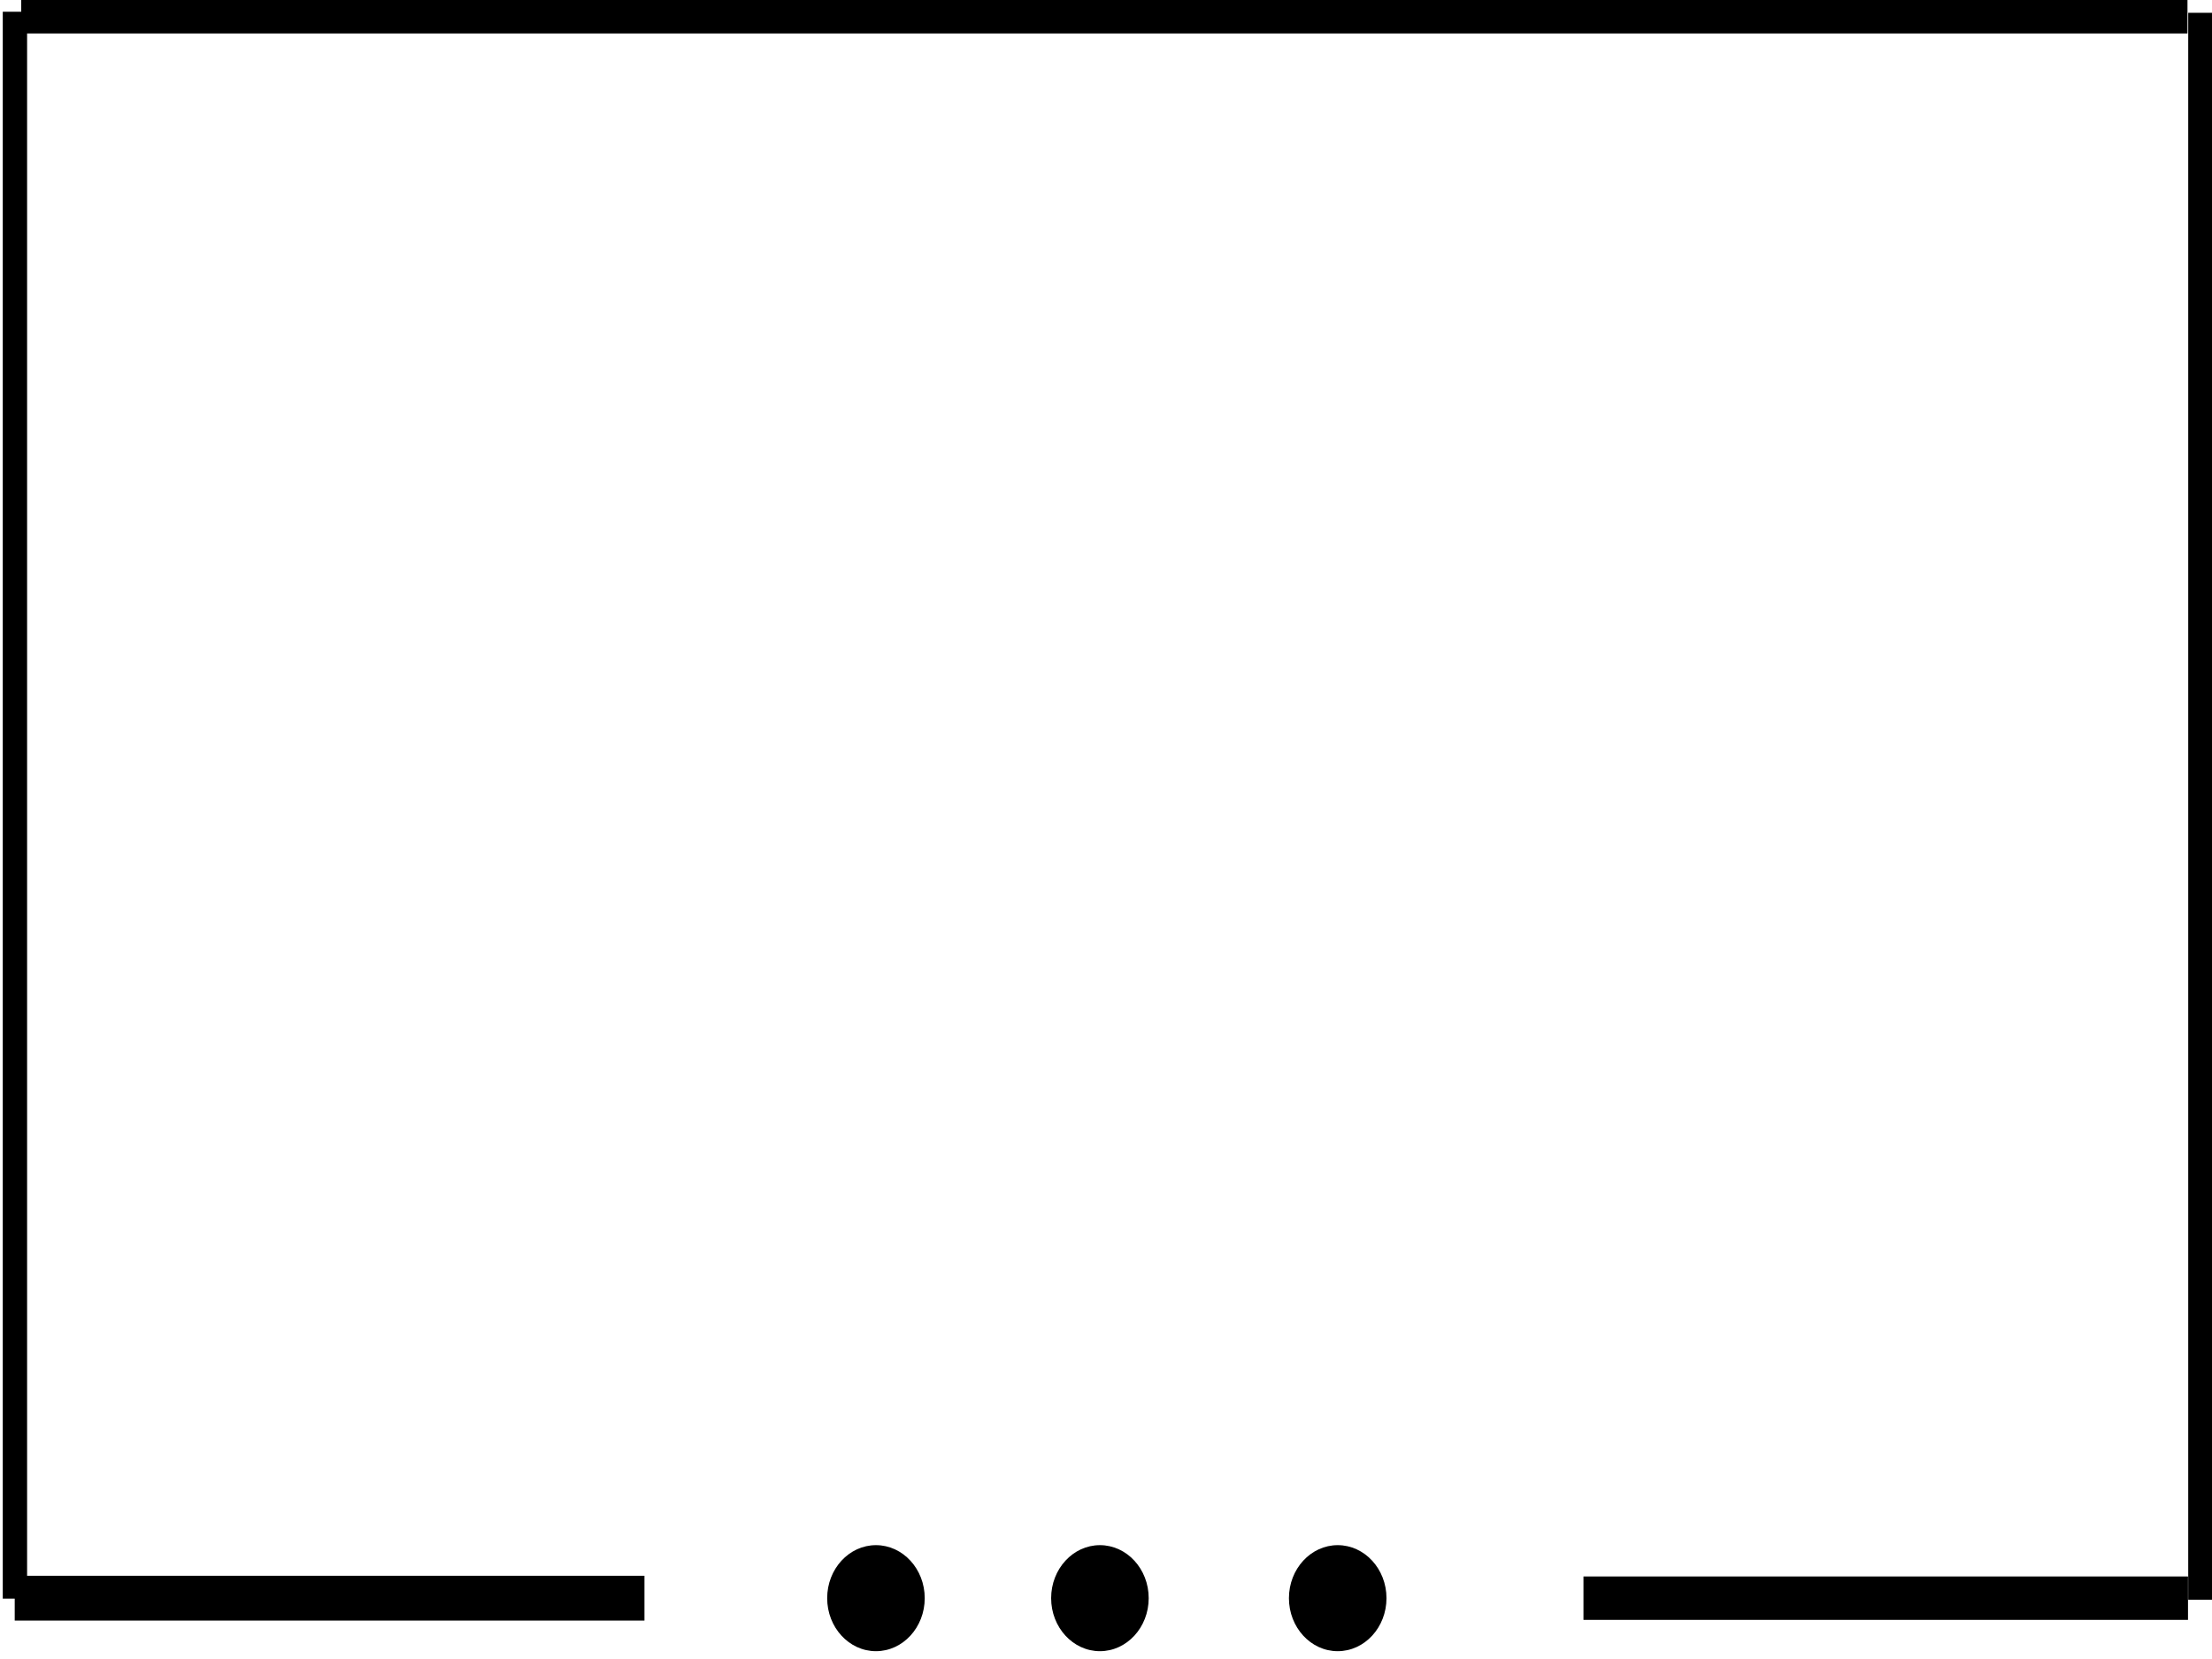 <?xml version="1.0" encoding="UTF-8" standalone="no" ?>
<!DOCTYPE svg PUBLIC "-//W3C//DTD SVG 1.1//EN" "http://www.w3.org/Graphics/SVG/1.1/DTD/svg11.dtd">
<svg xmlns="http://www.w3.org/2000/svg" xmlns:xlink="http://www.w3.org/1999/xlink" version="1.1" width="40" height="30" viewBox="0 0 40 30" xml:space="preserve">
<desc>Created with Fabric.js 4.6.0</desc>
<defs>
</defs>
<g transform="matrix(4.49 0 0 1.62 19.89 28.5)" id="UowMXpxyILWXvDzvSWu-b"  >
<path style="stroke: rgb(0,0,0); stroke-width: 0; stroke-dasharray: none; stroke-linecap: butt; stroke-dashoffset: 0; stroke-linejoin: miter; stroke-miterlimit: 4; fill: none; fill-rule: nonzero; opacity: 1;" vector-effect="non-scaling-stroke"  transform=" translate(0, 0)" d="M -2.078 -2.078 L 2.078 -2.078 L 2.078 2.078 L -2.078 2.078 z" stroke-linecap="round" />
</g>
<g transform="matrix(0 0.63 -0.88 0 0.27 14.56)" id="NERr3R3TkklDyYCS7c8gx"  >
<path style="stroke: rgb(0,0,0); stroke-width: 0.5; stroke-dasharray: none; stroke-linecap: butt; stroke-dashoffset: 0; stroke-linejoin: miter; stroke-miterlimit: 4; fill: none; fill-rule: nonzero; opacity: 1;" vector-effect="non-scaling-stroke"  transform=" translate(0, 0)" d="M -22.775 -0 L 22.775 -0 L 22.775 0 L -22.775 0 z" stroke-linecap="round" />
</g>
<g transform="matrix(0 0.63 -0.88 0 39.79 14.58)" id="8p5y28PdfCeXmQdVzq9gy"  >
<path style="stroke: rgb(0,0,0); stroke-width: 0.5; stroke-dasharray: none; stroke-linecap: butt; stroke-dashoffset: 0; stroke-linejoin: miter; stroke-miterlimit: 4; fill: none; fill-rule: nonzero; opacity: 1;" vector-effect="non-scaling-stroke"  transform=" translate(0, 0)" d="M -22.775 -0 L 22.775 -0 L 22.775 0 L -22.775 0 z" stroke-linecap="round" />
</g>
<g transform="matrix(0.86 0 0 1.42 19.97 0.25)" id="DggPCMuK1zK5BbEEi8BhJ"  >
<path style="stroke: rgb(0,0,0); stroke-width: 0.5; stroke-dasharray: none; stroke-linecap: butt; stroke-dashoffset: 0; stroke-linejoin: miter; stroke-miterlimit: 4; fill: none; fill-rule: nonzero; opacity: 1;" vector-effect="non-scaling-stroke"  transform=" translate(0, 0)" d="M -22.775 -0 L 22.775 -0 L 22.775 0 L -22.775 0 z" stroke-linecap="round" />
</g>
<g transform="matrix(0.25 0 0 1.62 5.96 28.9)" id="3HTYJiSHVVnfGHP-XLhLI"  >
<path style="stroke: rgb(0,0,0); stroke-width: 0.5; stroke-dasharray: none; stroke-linecap: butt; stroke-dashoffset: 0; stroke-linejoin: miter; stroke-miterlimit: 4; fill: none; fill-rule: nonzero; opacity: 1;" vector-effect="non-scaling-stroke"  transform=" translate(0, 0)" d="M -22.775 -0 L 22.775 -0 L 22.775 0 L -22.775 0 z" stroke-linecap="round" />
</g>
<g transform="matrix(0.24 0 0 1.57 34.1 28.9)" id="gznAmQxsZFEPbDIFNXXWX"  >
<path style="stroke: rgb(0,0,0); stroke-width: 0.5; stroke-dasharray: none; stroke-linecap: butt; stroke-dashoffset: 0; stroke-linejoin: miter; stroke-miterlimit: 4; fill: none; fill-rule: nonzero; opacity: 1;" vector-effect="non-scaling-stroke"  transform=" translate(0, 0)" d="M -22.775 -0 L 22.775 -0 L 22.775 0 L -22.775 0 z" stroke-linecap="round" />
</g>
<g transform="matrix(1.15 0 0 1.25 15.84 28.9)" id="iMmki-e1QTnClkEtZ-v8g"  >
<path style="stroke: rgb(120,161,12); stroke-width: 0; stroke-dasharray: none; stroke-linecap: butt; stroke-dashoffset: 0; stroke-linejoin: miter; stroke-miterlimit: 4; fill: rgb(0,0,0); fill-rule: nonzero; opacity: 1;" vector-effect="non-scaling-stroke"  transform=" translate(0, 0)" d="M 0 -0.767 C 0.423 -0.767 0.767 -0.423 0.767 0 C 0.767 0.423 0.423 0.767 0 0.767 C -0.423 0.767 -0.767 0.423 -0.767 0 C -0.767 -0.423 -0.423 -0.767 0 -0.767 z" stroke-linecap="round" />
</g>
<g transform="matrix(1.15 0 0 1.25 19.89 28.9)" id="bMMqRhrRdflonlyrEYec_"  >
<path style="stroke: rgb(120,161,12); stroke-width: 0; stroke-dasharray: none; stroke-linecap: butt; stroke-dashoffset: 0; stroke-linejoin: miter; stroke-miterlimit: 4; fill: rgb(0,0,0); fill-rule: nonzero; opacity: 1;" vector-effect="non-scaling-stroke"  transform=" translate(0, 0)" d="M 0 -0.767 C 0.423 -0.767 0.767 -0.423 0.767 0 C 0.767 0.423 0.423 0.767 0 0.767 C -0.423 0.767 -0.767 0.423 -0.767 0 C -0.767 -0.423 -0.423 -0.767 0 -0.767 z" stroke-linecap="round" />
</g>
<g transform="matrix(1.15 0 0 1.25 24.19 28.9)" id="8A_kbOM-5KLVSQ6EJ_rlG"  >
<path style="stroke: rgb(120,161,12); stroke-width: 0; stroke-dasharray: none; stroke-linecap: butt; stroke-dashoffset: 0; stroke-linejoin: miter; stroke-miterlimit: 4; fill: rgb(0,0,0); fill-rule: nonzero; opacity: 1;" vector-effect="non-scaling-stroke"  transform=" translate(0, 0)" d="M 0 -0.767 C 0.423 -0.767 0.767 -0.423 0.767 0 C 0.767 0.423 0.423 0.767 0 0.767 C -0.423 0.767 -0.767 0.423 -0.767 0 C -0.767 -0.423 -0.423 -0.767 0 -0.767 z" stroke-linecap="round" />
</g>
</svg>